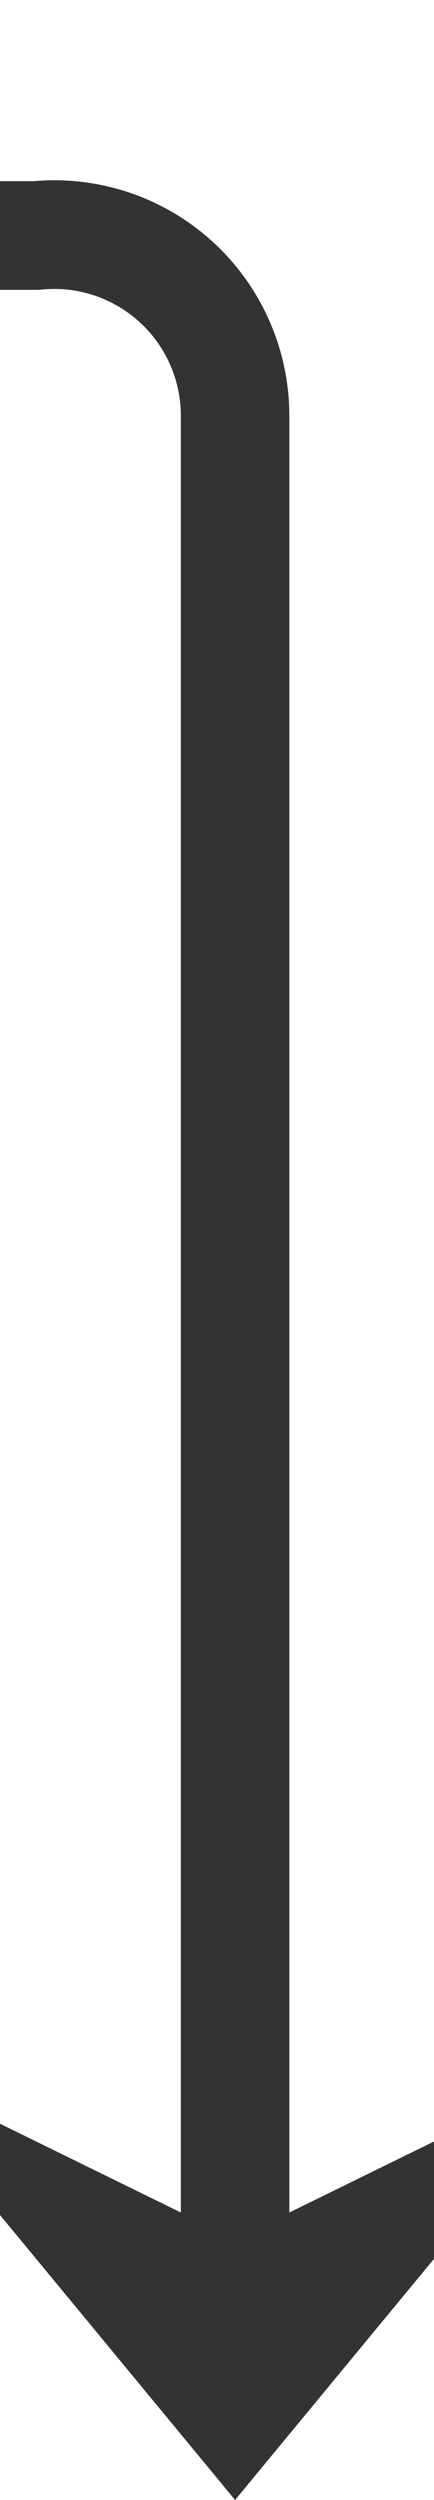 ﻿<?xml version="1.0" encoding="utf-8"?>
<svg version="1.1" xmlns:xlink="http://www.w3.org/1999/xlink" width="12px" height="69px" preserveAspectRatio="xMidYMin meet" viewBox="1873 51  10 69" xmlns="http://www.w3.org/2000/svg">
  <path d="M 1055.5 167  L 1055.5 62  A 5 5 0 0 1 1060.5 57.5 L 1873 57.5  A 5 5 0 0 1 1878.5 62.5 L 1878.5 117  " stroke-width="3" stroke="#333333" fill="none" />
  <path d="M 1050.4 164.3  L 1055.5 170  L 1060.6 164.3  L 1055.5 158.9  L 1050.4 164.3  Z M 1868.5 107.9  L 1878.5 120  L 1888.5 107.9  L 1878.5 112.8  L 1868.5 107.9  Z " fill-rule="nonzero" fill="#333333" stroke="none" />
</svg>